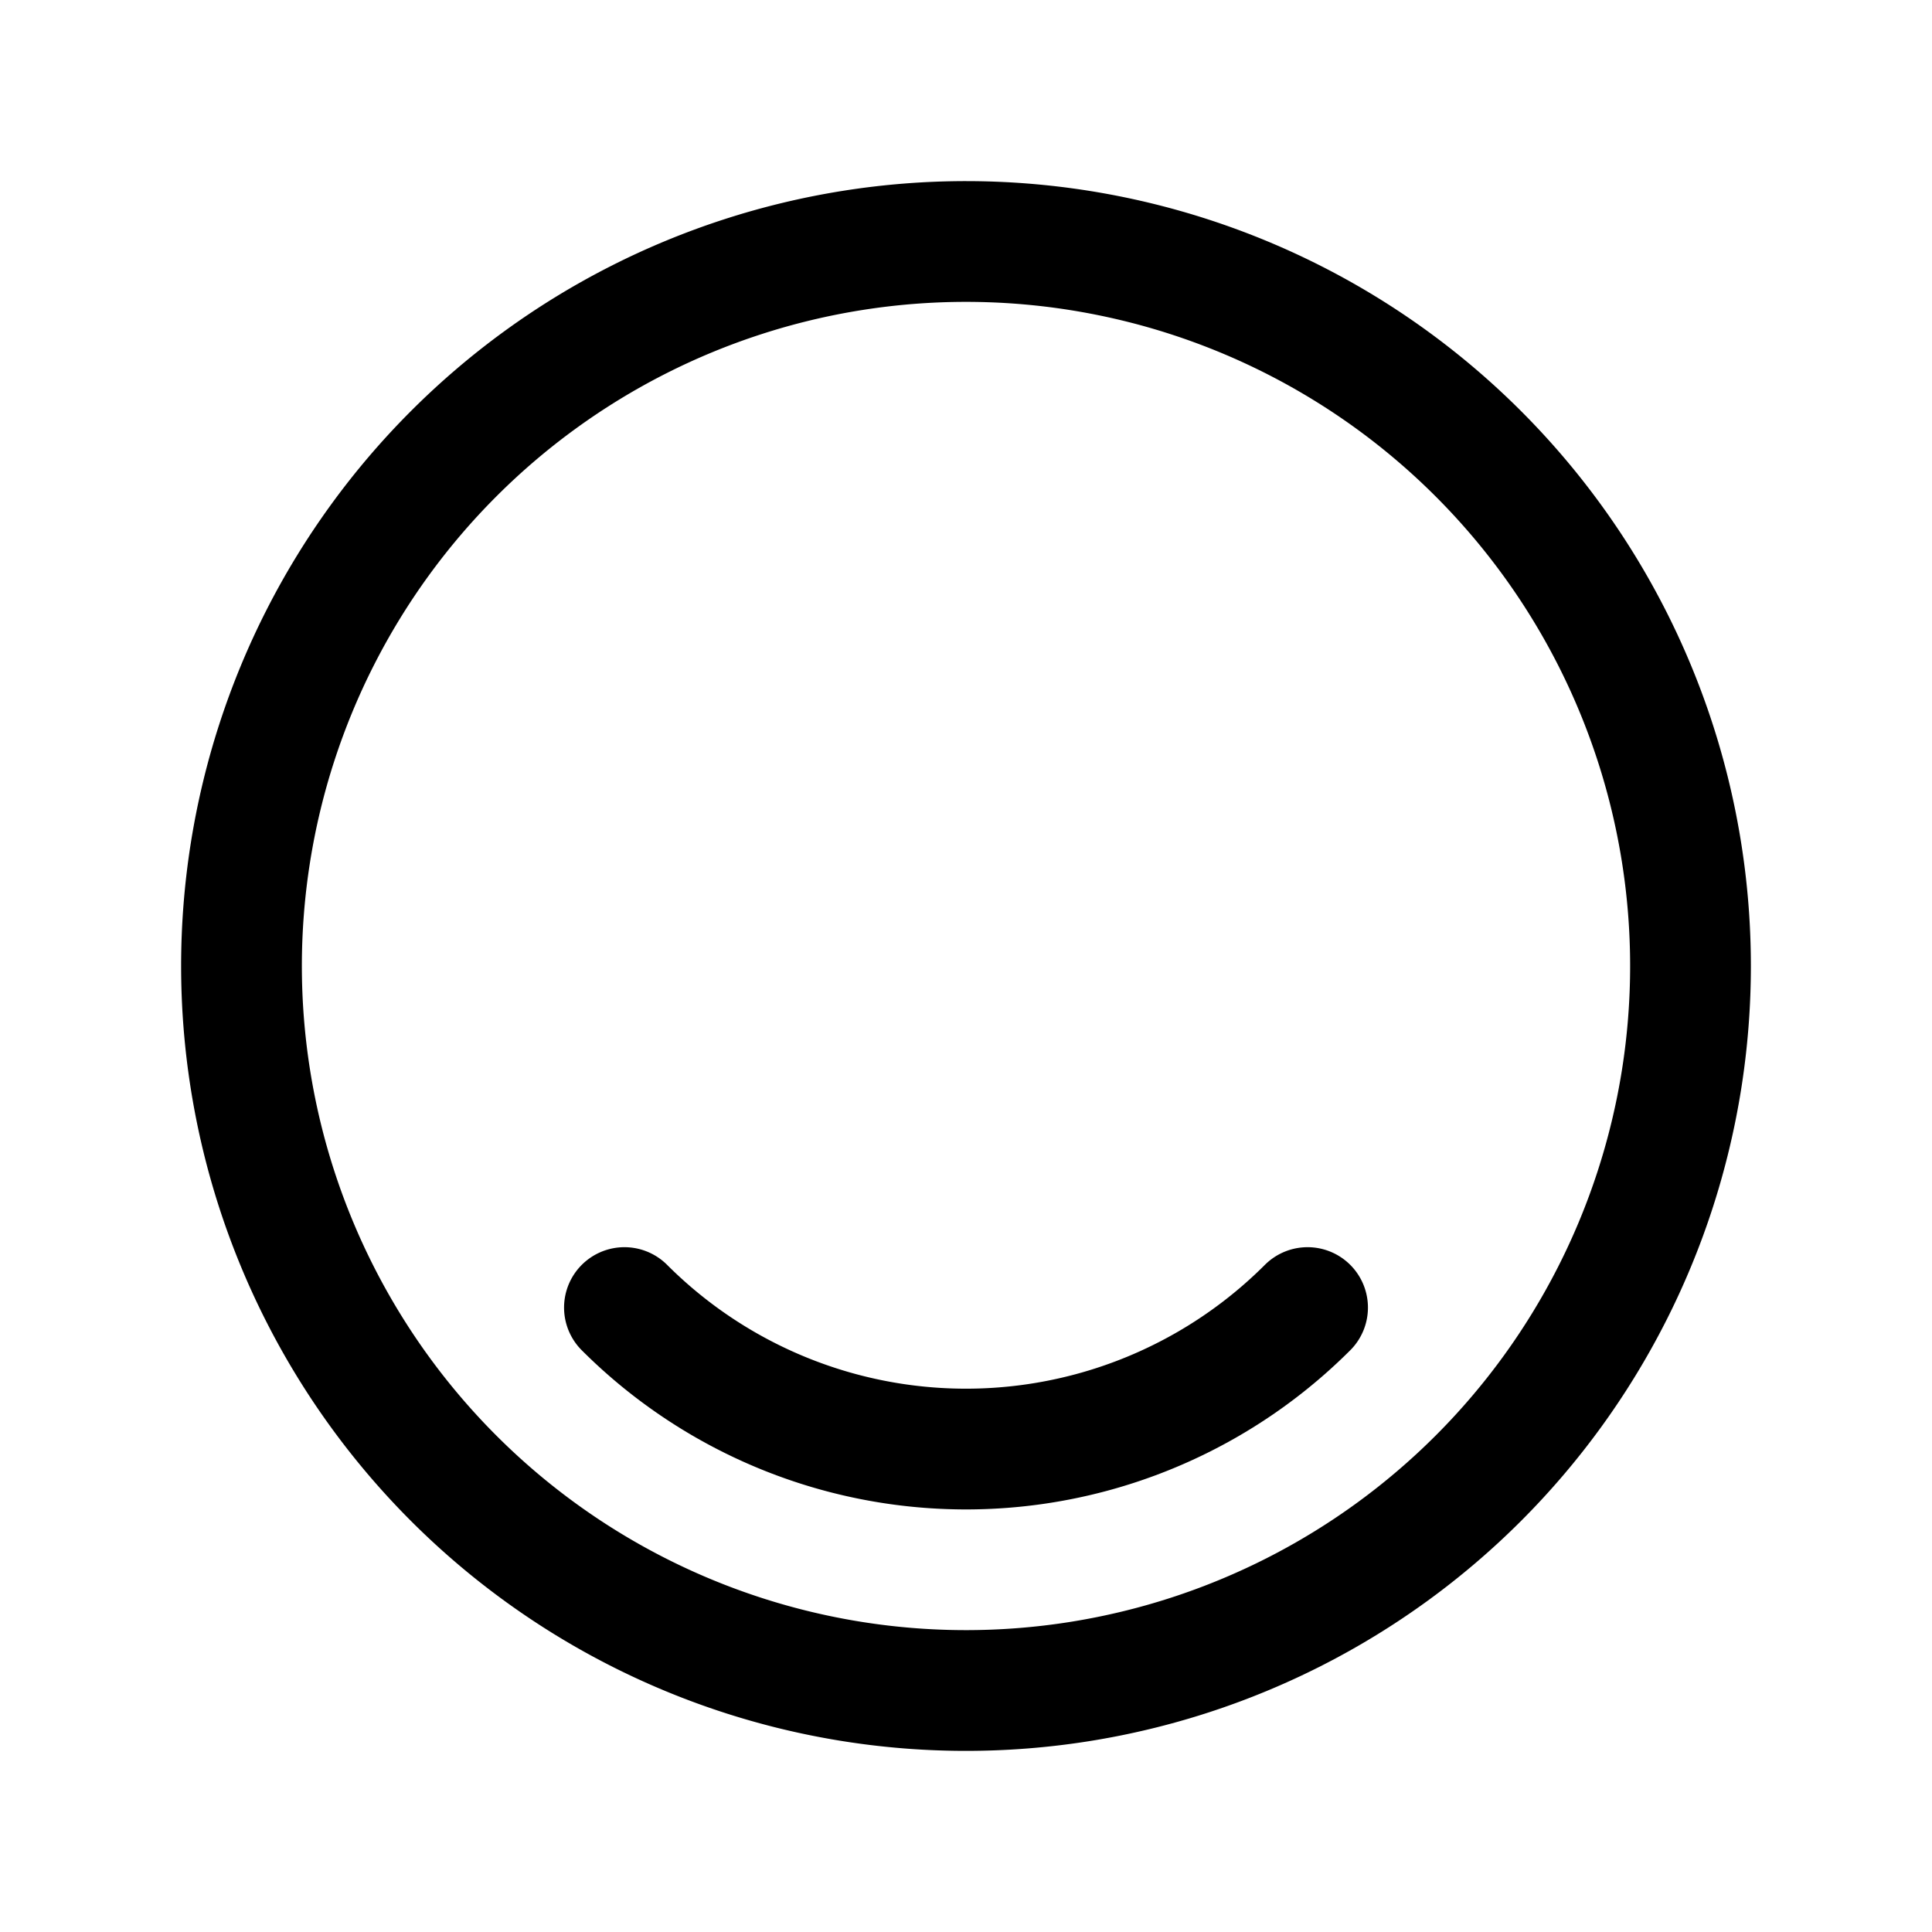<svg xmlns="http://www.w3.org/2000/svg" fill="none" stroke-linecap="round" stroke-linejoin="round" viewBox="0 0 24 24" stroke-width="1.5" stroke="currentColor" aria-hidden="true" data-slot="icon" height="16px" width="16px">
  <path d="M18.364 18.364A9 9 0 1 0 5.636 5.636a9 9 0 0 0 12.728 12.728"/>
  <path d="M7.757 16.243a6 6 0 0 0 8.486 0"/>
</svg>
